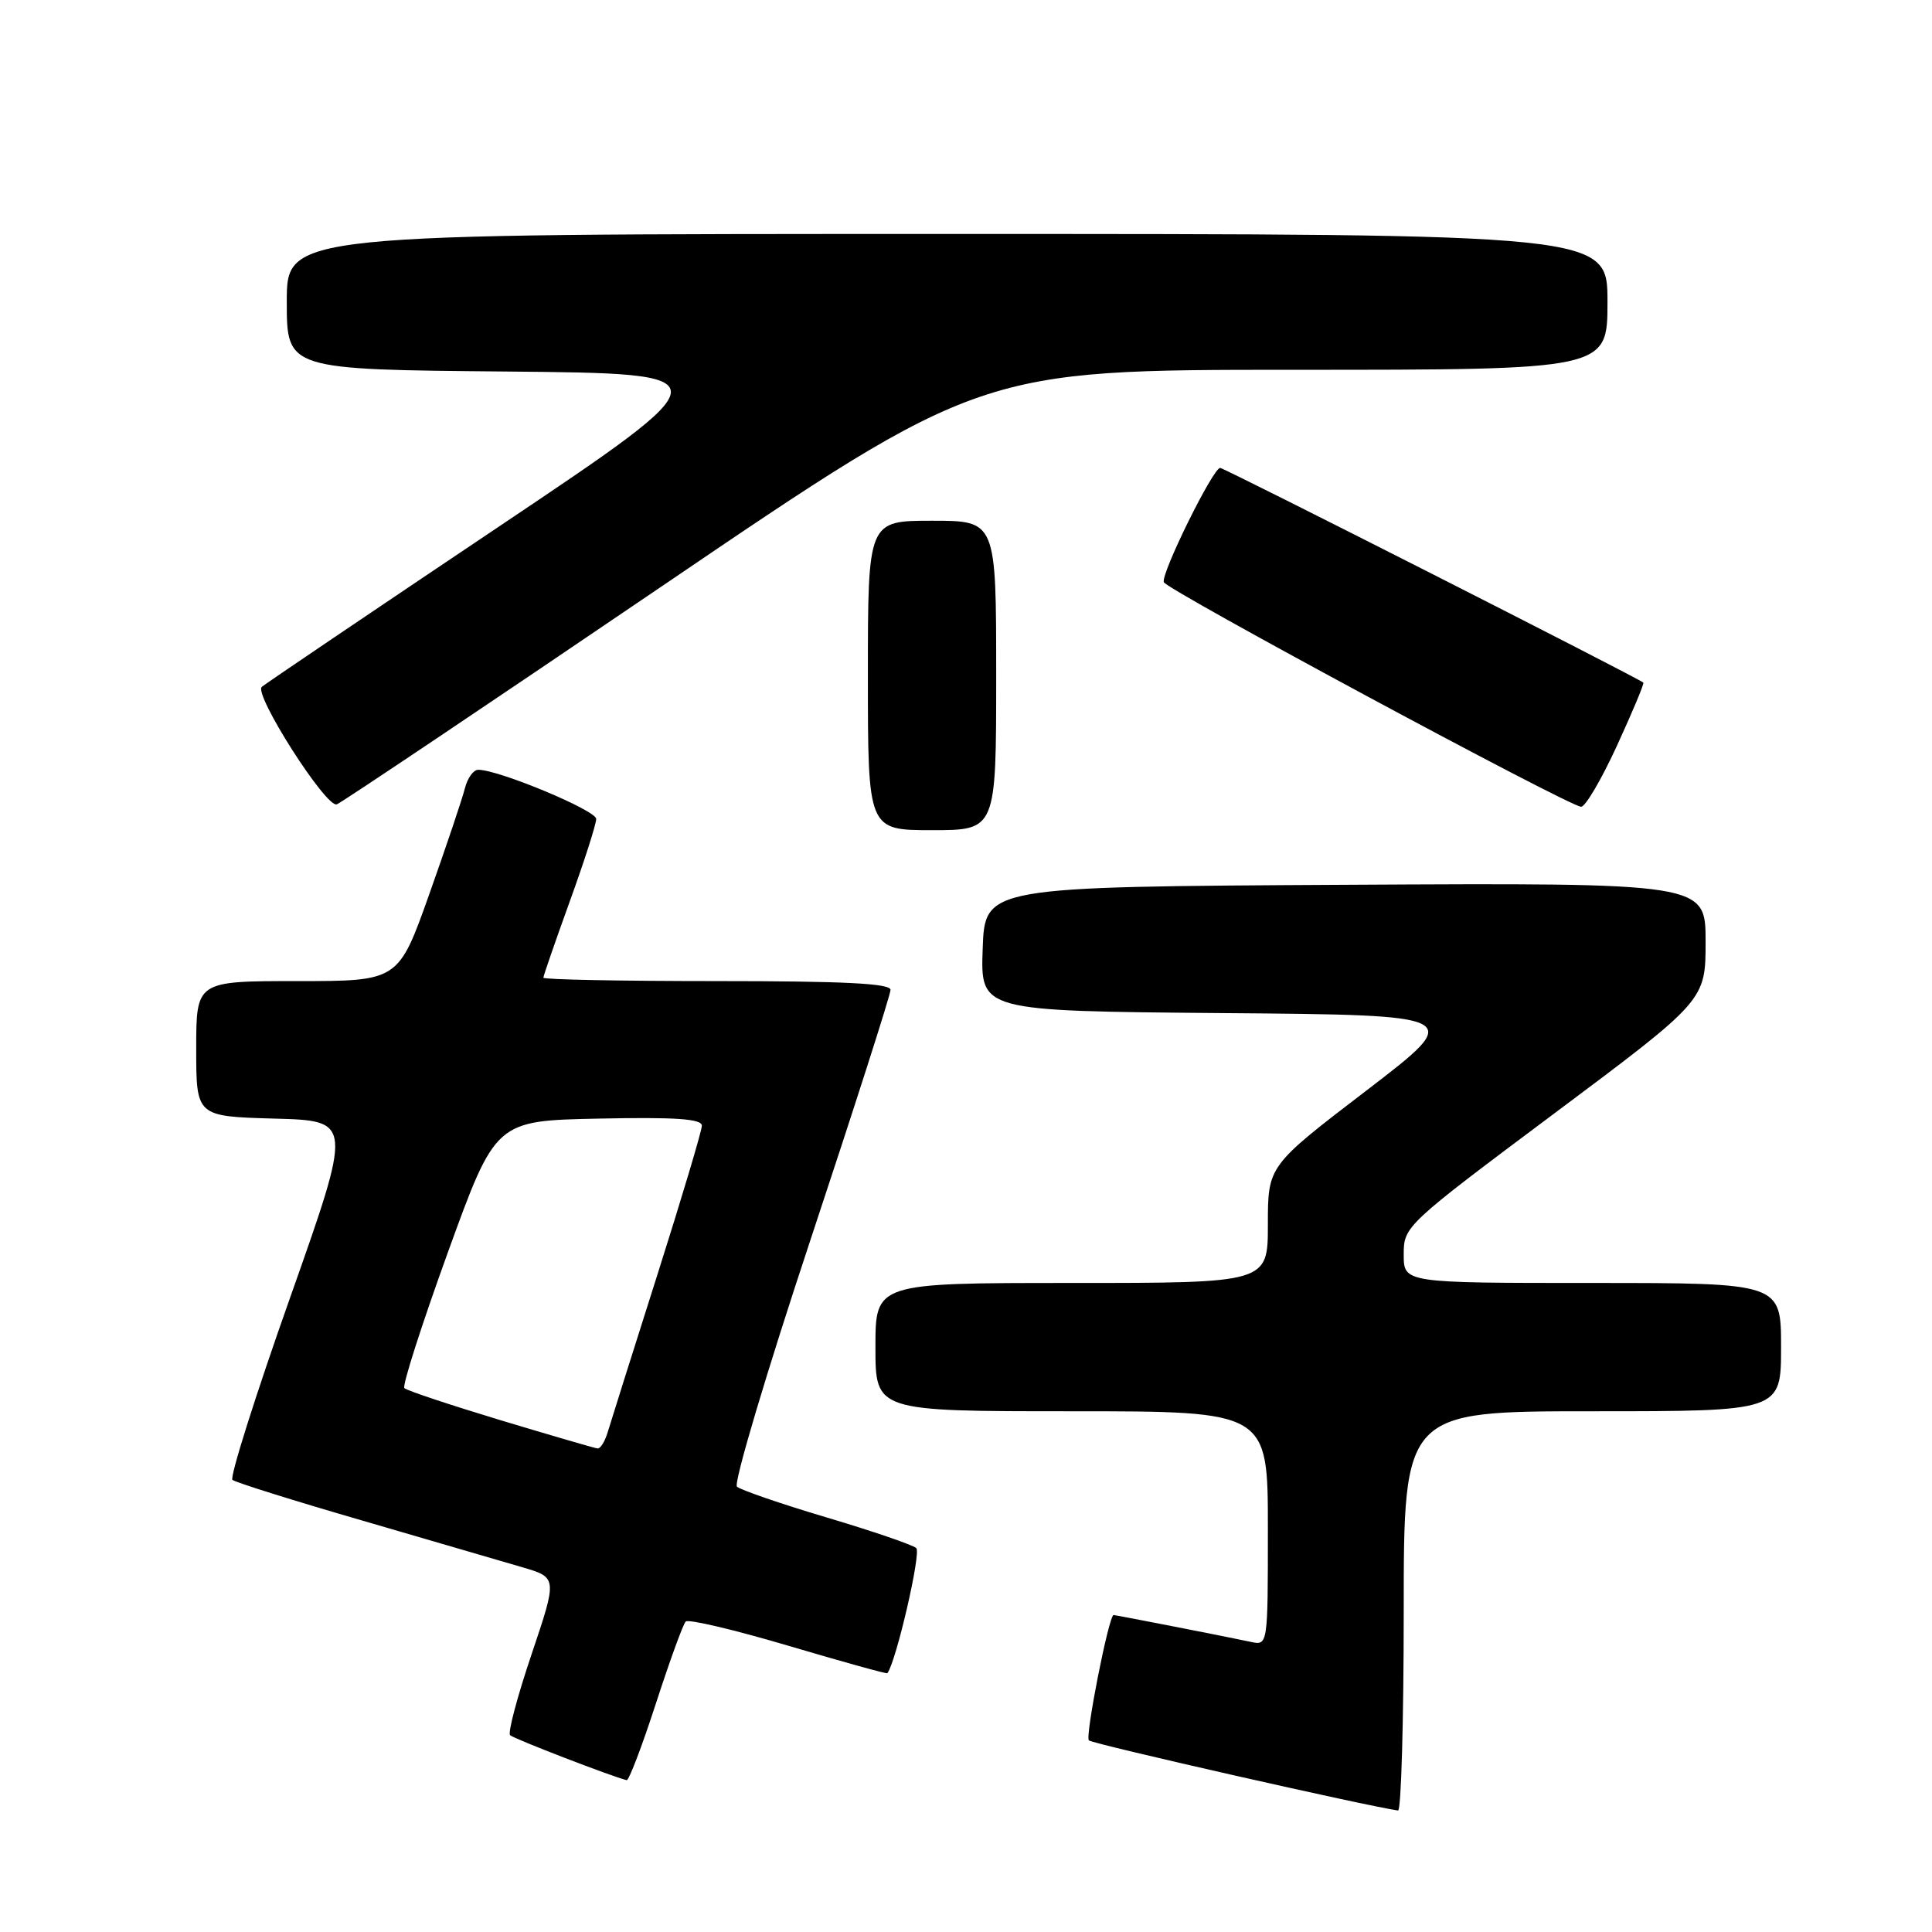 <?xml version="1.0" encoding="UTF-8" standalone="no"?>
<!DOCTYPE svg PUBLIC "-//W3C//DTD SVG 1.1//EN" "http://www.w3.org/Graphics/SVG/1.1/DTD/svg11.dtd" >
<svg xmlns="http://www.w3.org/2000/svg" xmlns:xlink="http://www.w3.org/1999/xlink" version="1.1" viewBox="0 0 256 256">
 <g >
 <path fill="currentColor"
d=" M 186.00 213.50 C 186.00 187.00 186.00 187.00 211.00 187.00 C 236.00 187.00 236.00 187.00 236.00 178.50 C 236.00 170.00 236.00 170.00 211.00 170.00 C 186.00 170.00 186.00 170.00 186.00 166.23 C 186.00 162.49 186.18 162.32 206.00 147.50 C 226.00 132.55 226.00 132.55 226.00 124.76 C 226.00 116.98 226.00 116.98 178.25 117.24 C 130.50 117.50 130.50 117.50 130.21 125.74 C 129.92 133.97 129.92 133.97 162.02 134.24 C 194.11 134.50 194.11 134.50 181.06 144.50 C 168.00 154.49 168.00 154.49 168.00 162.25 C 168.00 170.00 168.00 170.00 142.00 170.00 C 116.00 170.00 116.00 170.00 116.00 178.50 C 116.00 187.00 116.00 187.00 142.00 187.00 C 168.00 187.00 168.00 187.00 168.00 202.52 C 168.00 218.04 168.00 218.04 165.75 217.56 C 162.58 216.88 147.83 214.00 147.56 214.00 C 146.93 214.00 143.76 230.09 144.28 230.61 C 144.74 231.08 181.39 239.38 185.25 239.90 C 185.66 239.95 186.00 228.07 186.00 213.50 Z  M 86.90 225.75 C 88.73 220.11 90.51 215.21 90.86 214.86 C 91.21 214.51 97.33 215.96 104.46 218.07 C 111.59 220.18 117.49 221.82 117.58 221.71 C 118.74 220.20 122.09 205.72 121.41 205.13 C 120.91 204.69 115.55 202.86 109.50 201.06 C 103.45 199.26 98.12 197.42 97.65 196.99 C 97.18 196.55 101.57 181.83 107.40 164.26 C 113.23 146.69 118.00 131.80 118.00 131.16 C 118.00 130.31 111.80 130.00 95.00 130.00 C 82.35 130.00 72.00 129.80 72.00 129.55 C 72.00 129.30 73.58 124.75 75.50 119.43 C 77.43 114.11 79.00 109.20 79.00 108.51 C 79.00 107.38 66.05 101.98 63.36 102.00 C 62.73 102.00 61.94 103.11 61.60 104.46 C 61.26 105.82 59.14 112.12 56.89 118.46 C 52.79 130.00 52.79 130.00 39.40 130.00 C 26.00 130.00 26.00 130.00 26.00 138.97 C 26.00 147.93 26.00 147.93 36.36 148.22 C 46.73 148.50 46.73 148.50 38.42 172.00 C 33.84 184.93 30.42 195.77 30.80 196.09 C 31.19 196.42 38.92 198.85 48.00 201.48 C 57.08 204.12 66.61 206.90 69.18 207.66 C 73.86 209.03 73.86 209.03 70.44 219.19 C 68.55 224.78 67.27 229.61 67.59 229.92 C 68.06 230.39 81.19 235.45 83.04 235.88 C 83.33 235.94 85.07 231.39 86.90 225.75 Z  M 132.00 89.50 C 132.00 69.00 132.00 69.00 123.50 69.00 C 115.00 69.00 115.00 69.00 115.00 89.50 C 115.00 110.00 115.00 110.00 123.50 110.00 C 132.00 110.00 132.00 110.00 132.00 89.50 Z  M 87.85 77.58 C 129.94 49.00 129.94 49.00 171.47 49.00 C 213.00 49.00 213.00 49.00 213.00 40.00 C 213.00 31.00 213.00 31.00 125.50 31.00 C 38.00 31.00 38.00 31.00 38.00 39.98 C 38.00 48.97 38.00 48.97 67.17 49.23 C 96.34 49.50 96.34 49.50 65.92 69.90 C 49.19 81.12 35.14 90.62 34.69 91.01 C 33.58 91.99 43.23 107.11 44.63 106.58 C 45.25 106.35 64.70 93.30 87.85 77.58 Z  M 214.25 98.82 C 216.31 94.34 217.89 90.57 217.75 90.45 C 216.97 89.78 162.22 62.00 161.68 62.00 C 160.73 62.00 153.83 75.99 154.21 77.14 C 154.55 78.14 207.72 106.76 209.50 106.90 C 210.05 106.94 212.19 103.31 214.25 98.82 Z  M 66.31 188.18 C 59.61 186.15 53.88 184.25 53.58 183.93 C 53.28 183.62 55.88 175.52 59.35 165.93 C 65.67 148.50 65.67 148.50 79.33 148.22 C 89.52 148.01 93.00 148.25 93.00 149.16 C 93.00 149.82 90.34 158.72 87.10 168.93 C 83.85 179.15 80.90 188.51 80.53 189.75 C 80.16 190.99 79.56 191.97 79.18 191.93 C 78.81 191.89 73.02 190.20 66.31 188.18 Z "/>
</g>
</svg>